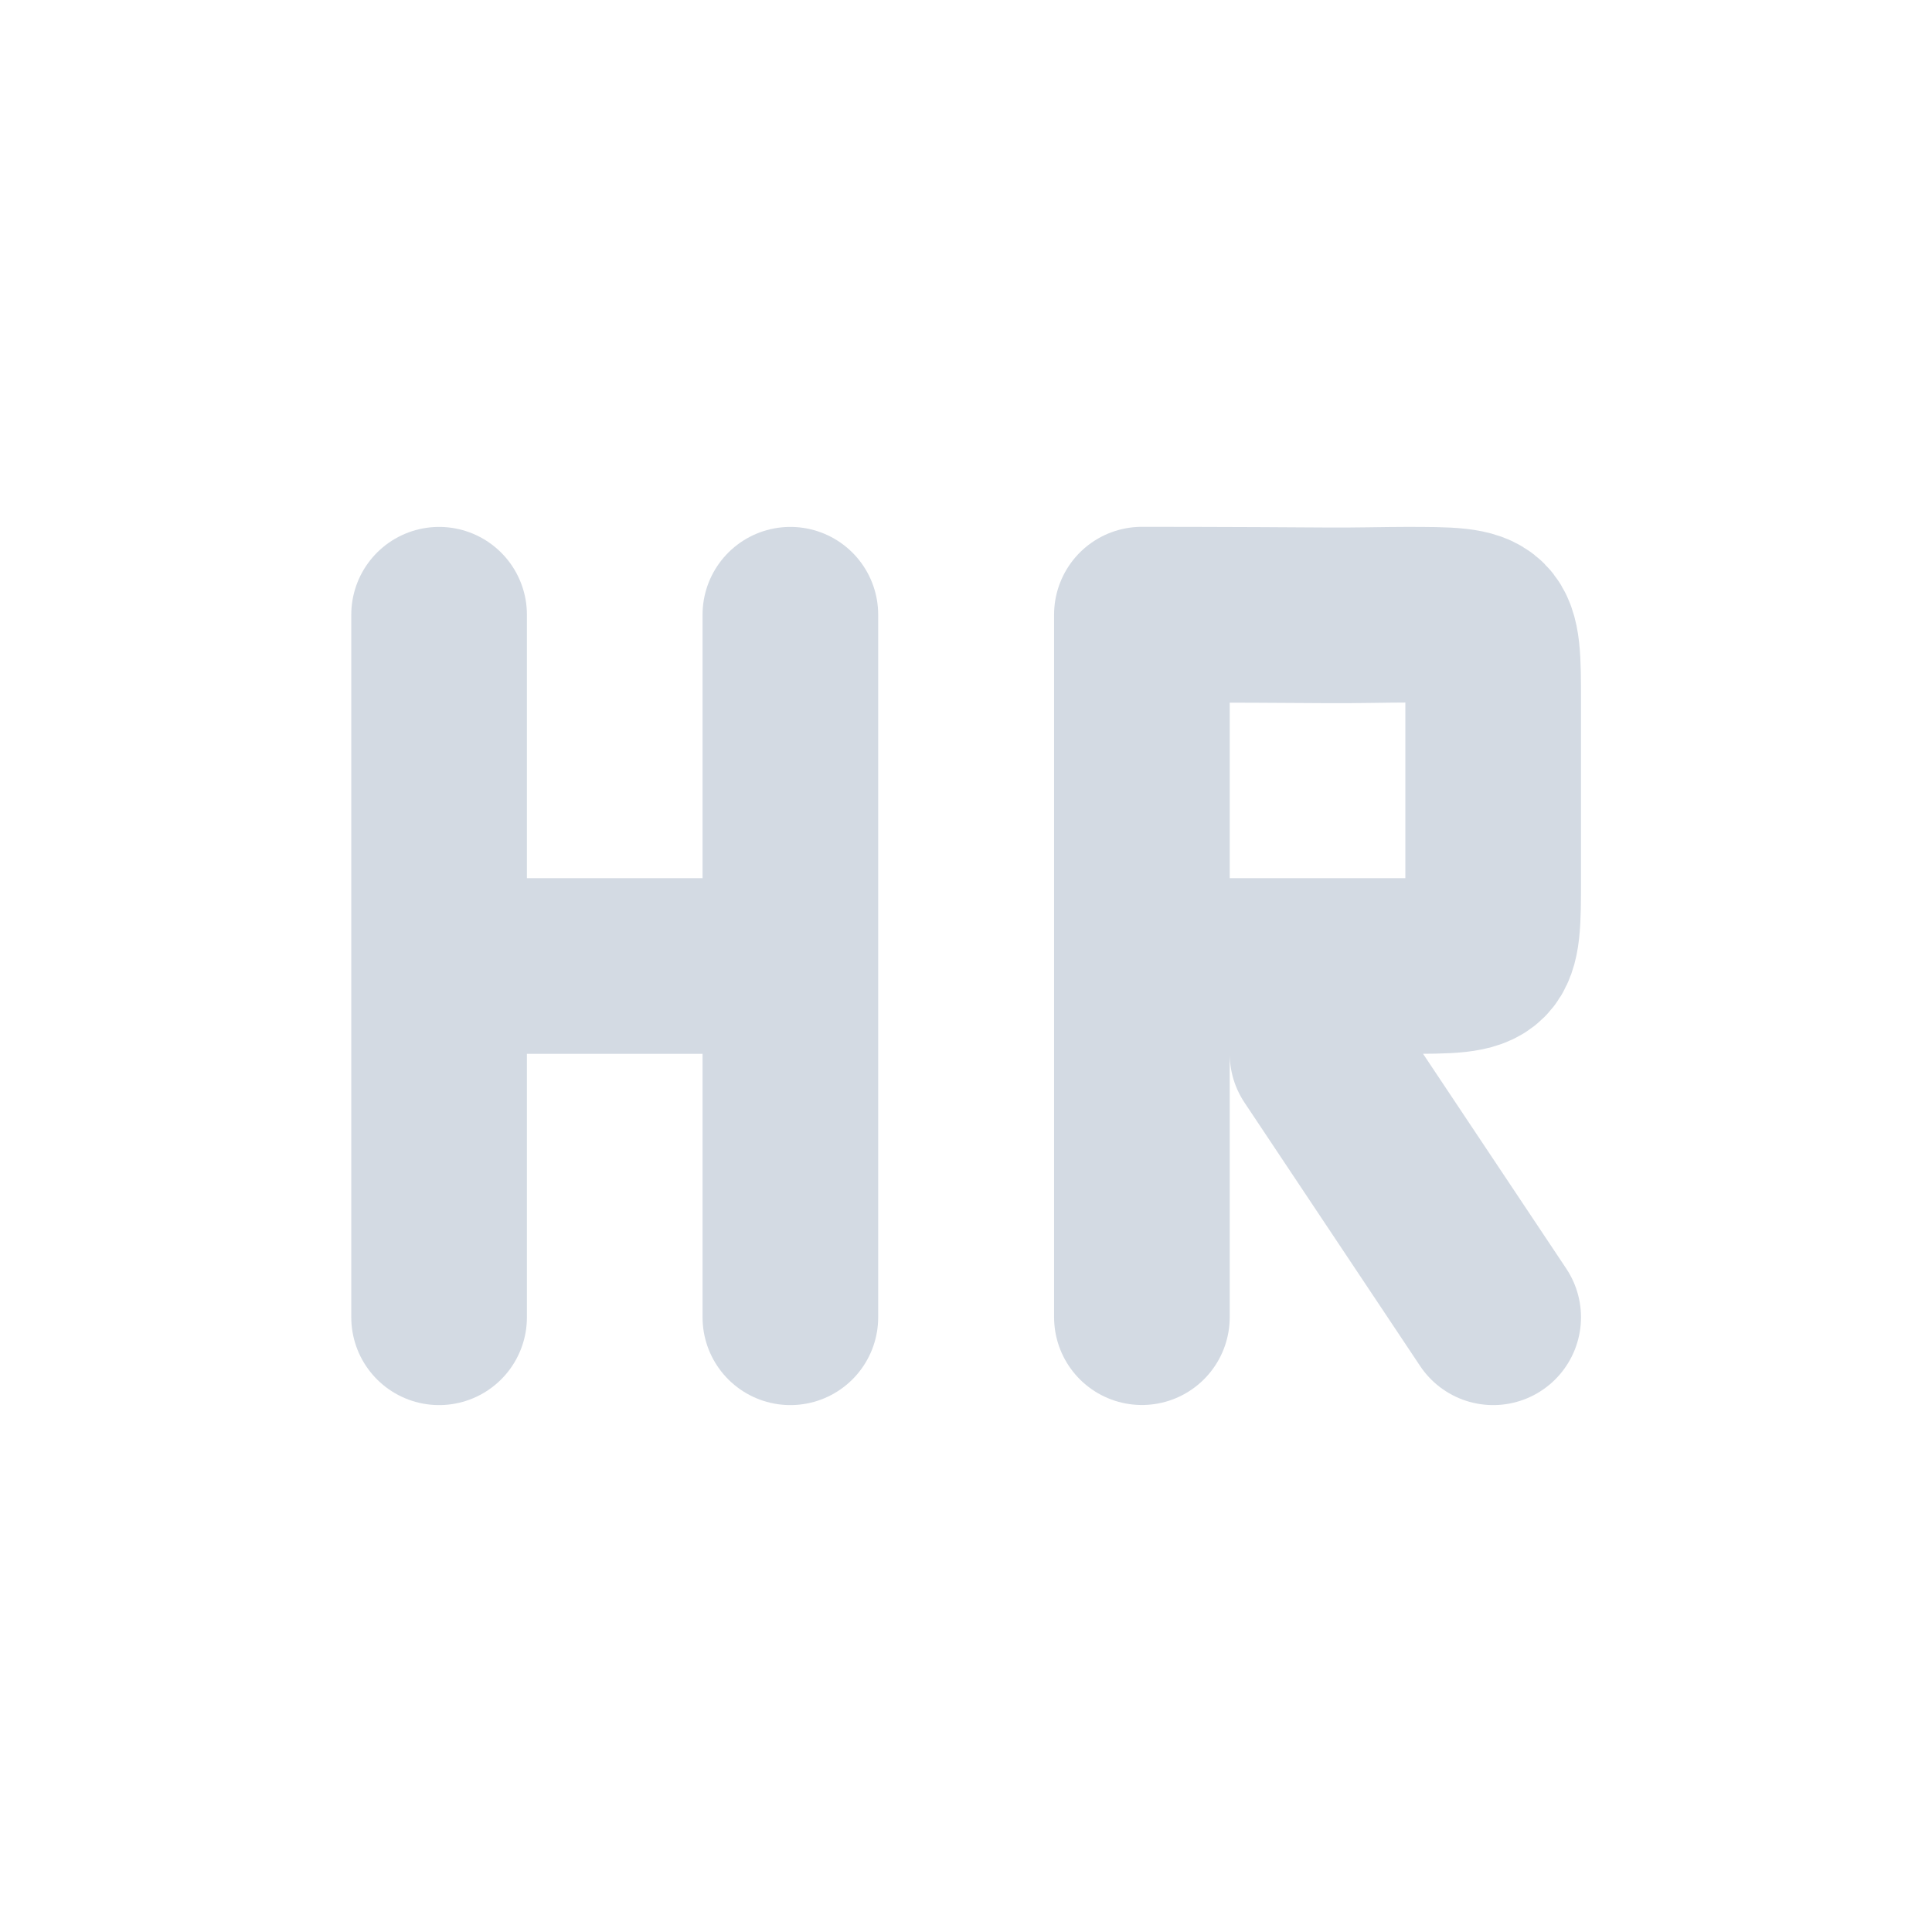 <svg height="22" width="22" xmlns="http://www.w3.org/2000/svg"><path d="m0 0h22v22h-22z" opacity=".001"/><path d="m5 11h4m0 4v-8m-4 8v-8" fill="none" stroke="#d3dae3" stroke-linecap="round" stroke-width="2"/><path d="m17.003 15-2-3m-2-1 2-0c.424-0.0.729 0 1.0 0.0 1 0 1 0 1-1 0-.257 0-.6 0-1l-0-1c0-1 0-1-1-1-.225 0-.544.009-.875.007-1.125-.008-2.125-.008-2.125-.008m0 8v-8" fill="none" stroke="#d3dae3" stroke-linecap="round" stroke-width="2"/></svg>